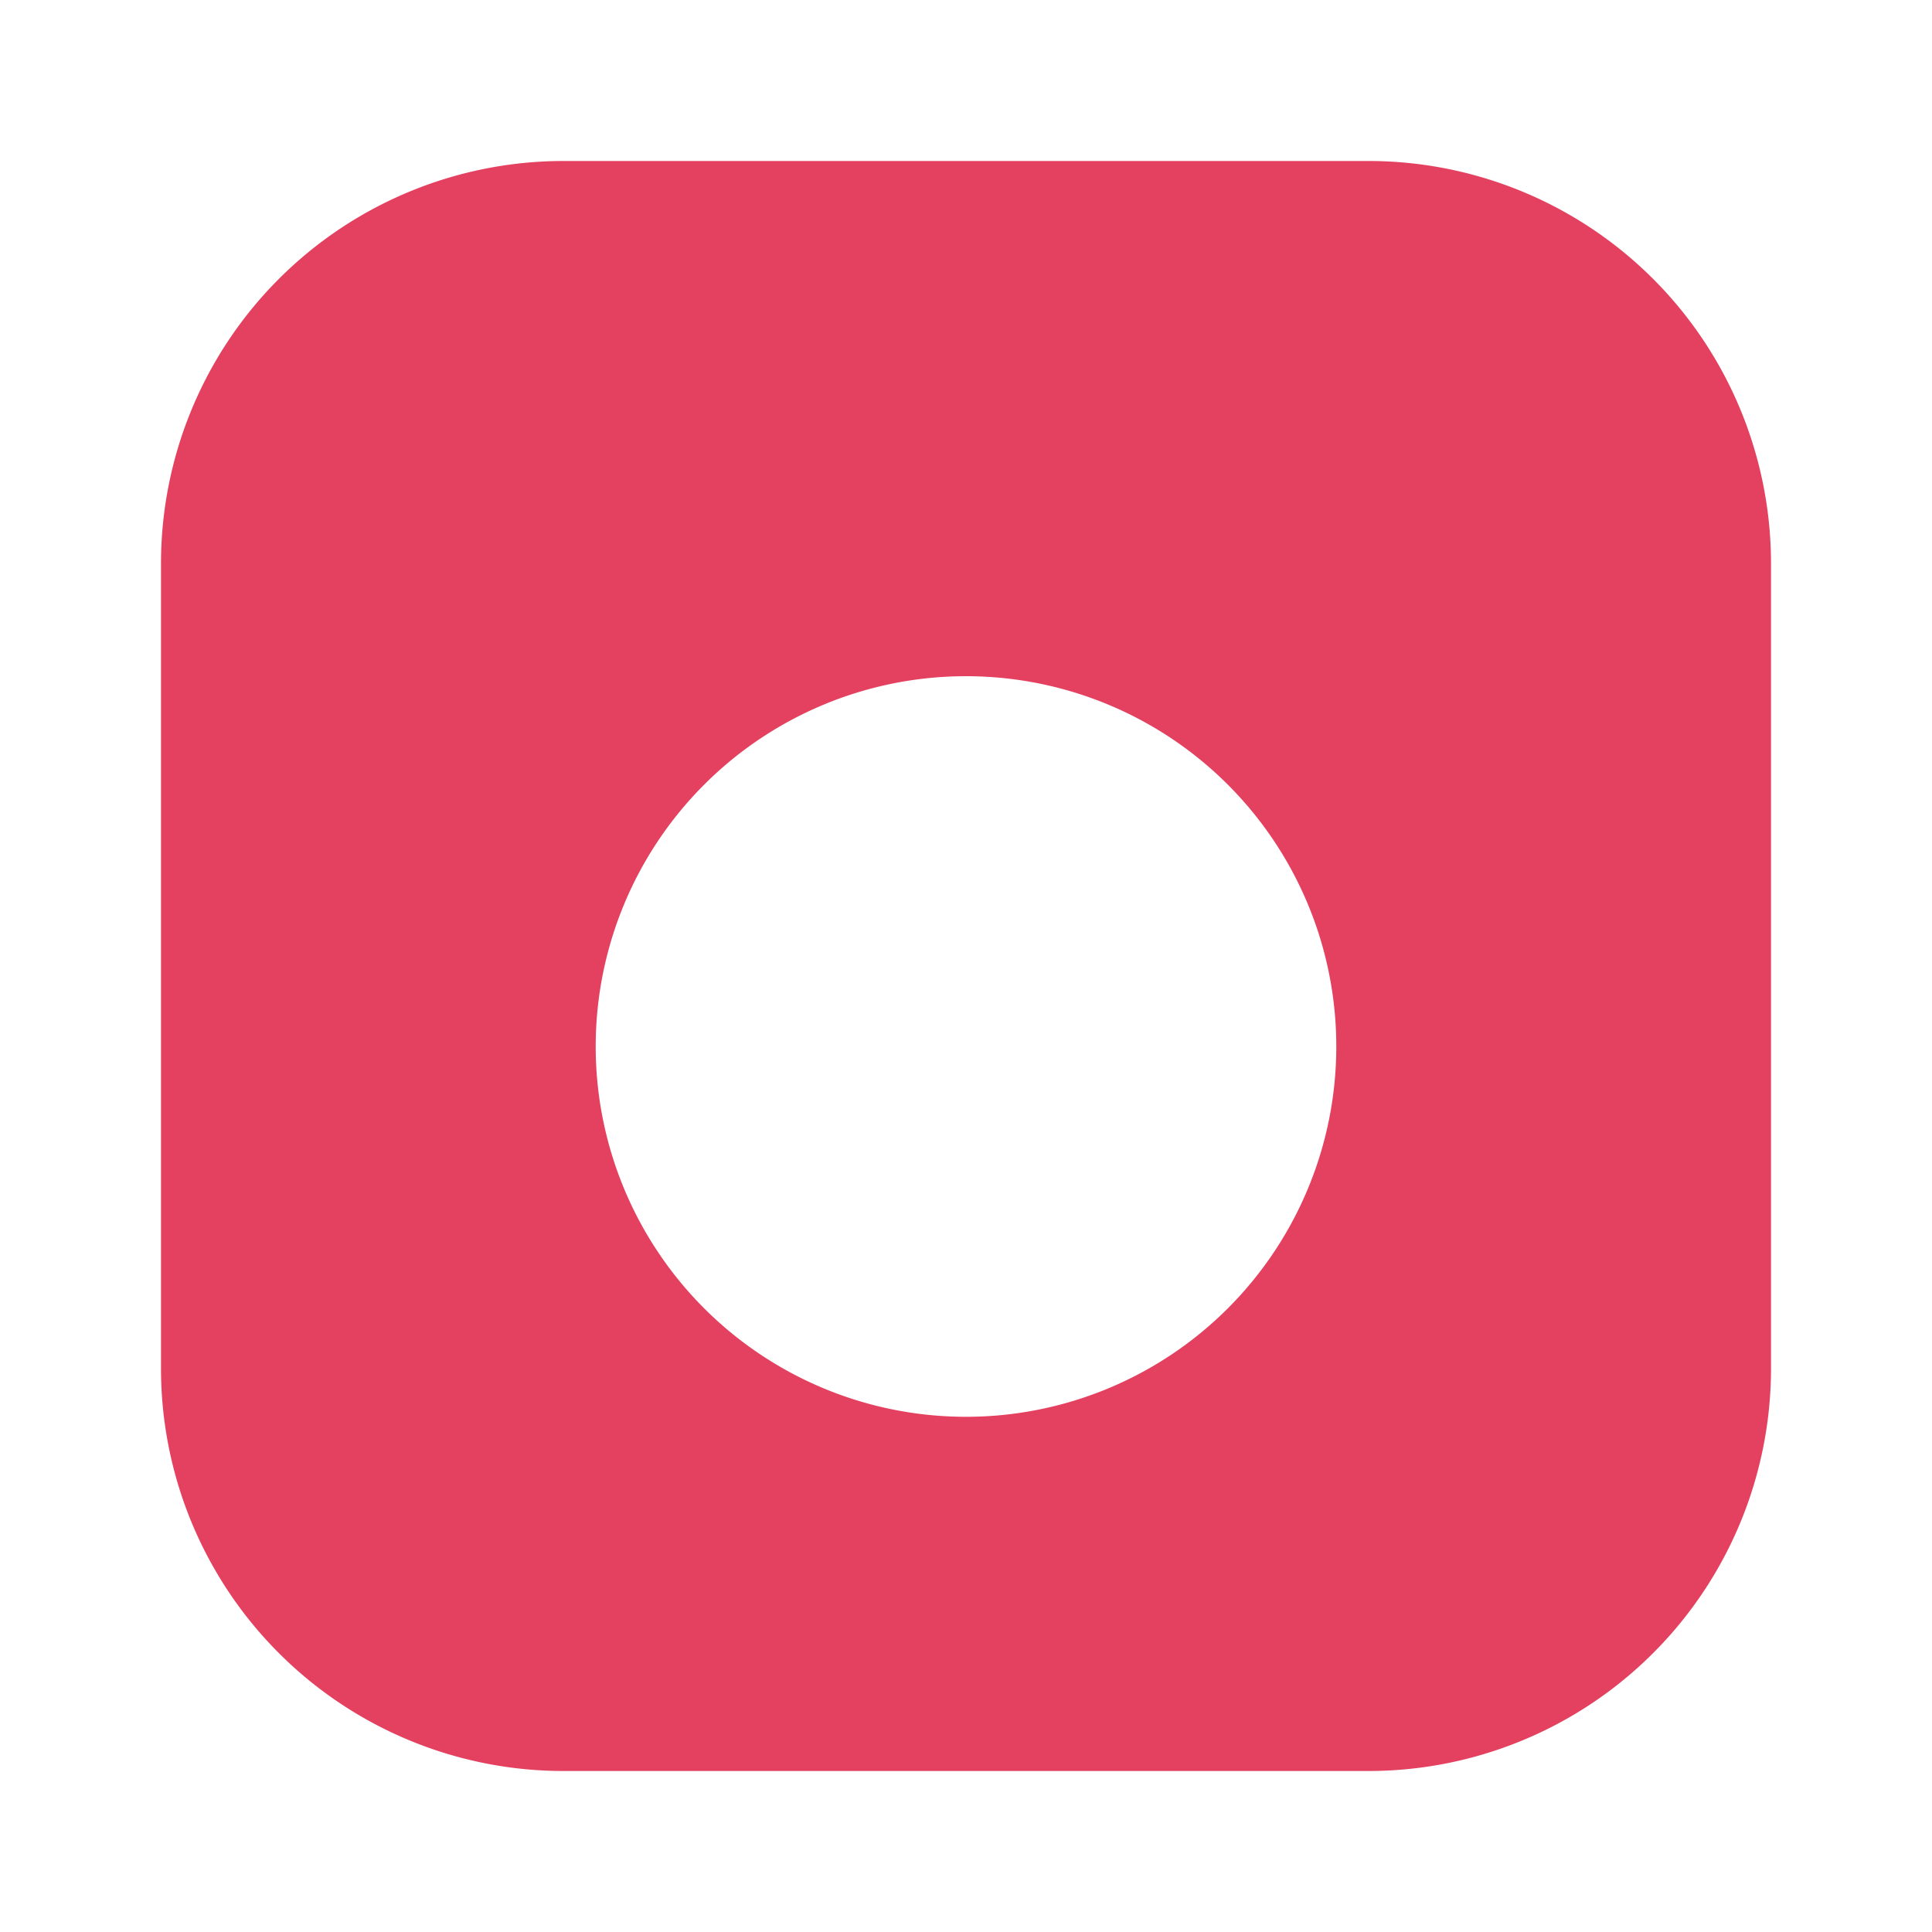 <svg xmlns="http://www.w3.org/2000/svg" viewBox="0 0 24 24" fill="#E4405F">
  <path d="M7 2h10a5 5 0 015 5v10a5 5 0 01-5 5H7a5 5 0 01-5-5V7a5 5 0 015-5zm5 6.4A4.6 4.6 0 1016.6 13 4.6 4.6 0 0012 8.4zm6.5-3.1a1.1 1.1 0 11-1.1 1.1 1.1 1.1 0 011.1-1.1z"/>
</svg>
